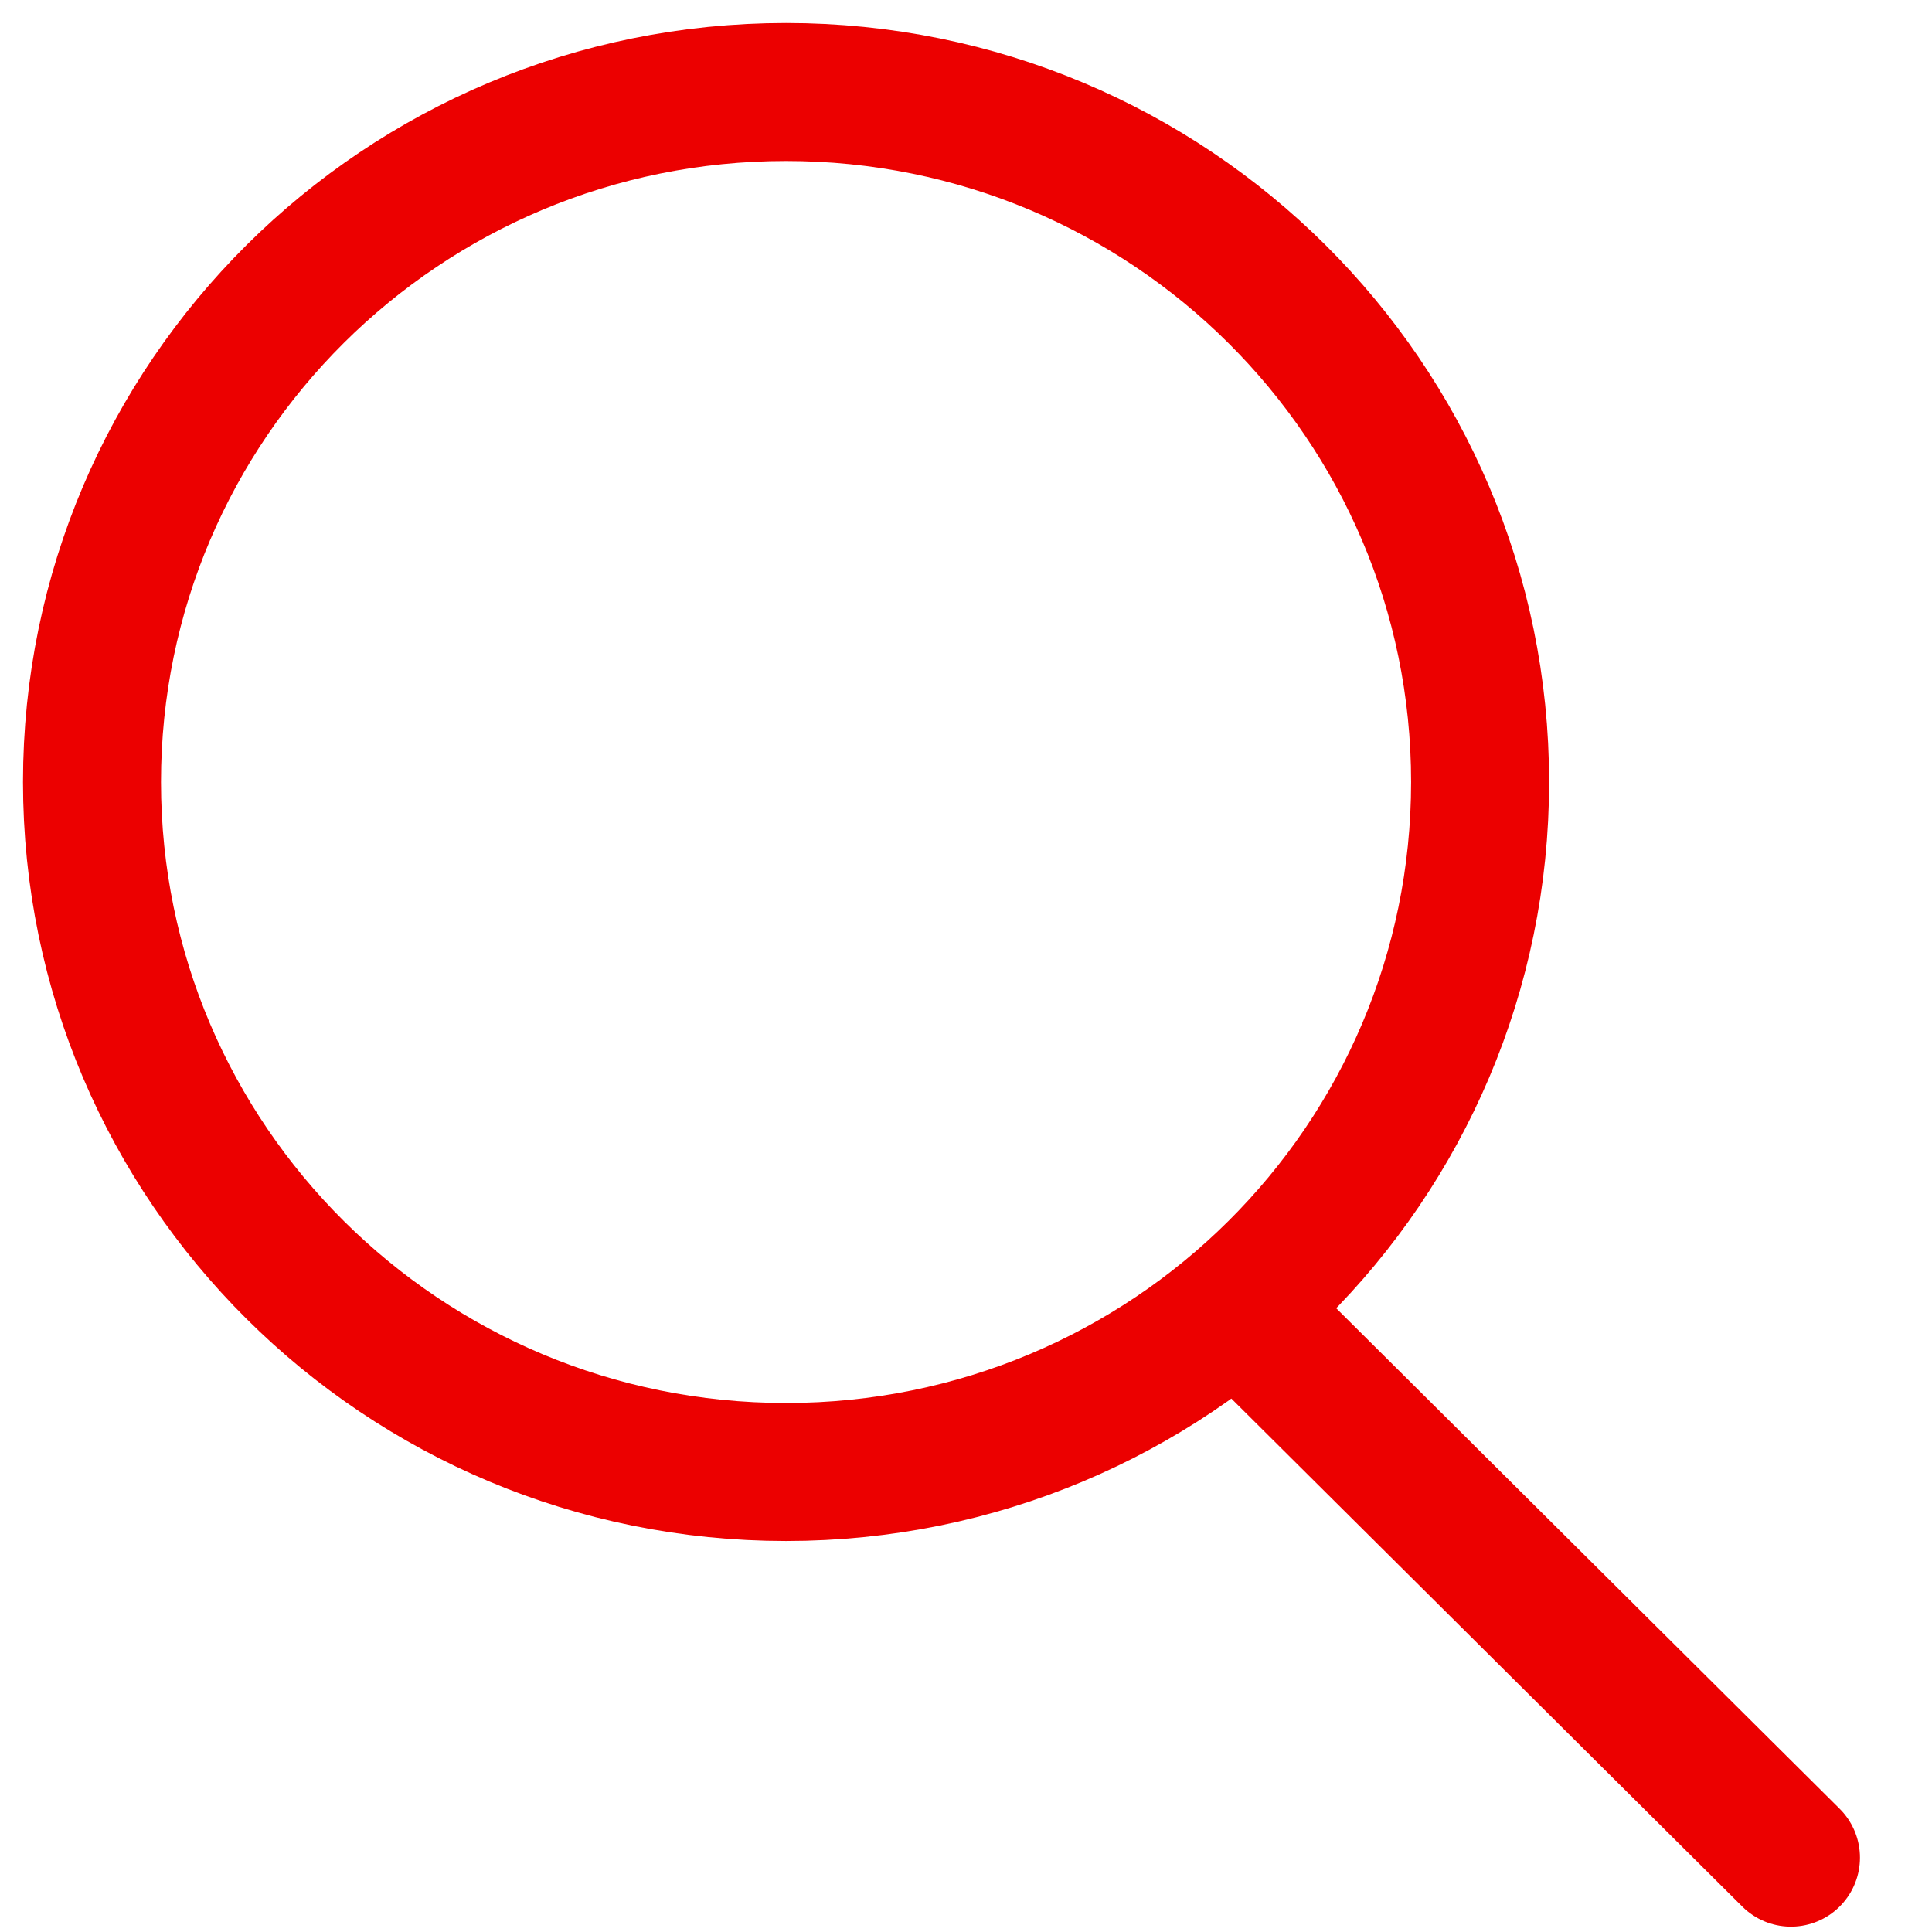 <?xml version="1.0" encoding="UTF-8"?>
<svg width="21px" height="21px" viewBox="0 0 21 21" version="1.1" xmlns="http://www.w3.org/2000/svg" xmlns:xlink="http://www.w3.org/1999/xlink">
    <!-- Generator: Sketch 52.1 (67048) - http://www.bohemiancoding.com/sketch -->
    <title>Group 42</title>
    <desc>Created with Sketch.</desc>
    <g id="Symbols" stroke="none" stroke-width="1" fill="none" fill-rule="evenodd" stroke-linecap="round">
        <g id="header-/-desktop-large-01" transform="translate(-1171, -52)" stroke="#EC0000" stroke-width="1.5">
            <g id="Group-42" transform="translate(1172, 53)">
                <path d="M12.88,12.805 C11.515,14.162 9.625,15 7.544,15 C3.375,15 0,11.644 0,7.5 C0,3.355 3.375,0 7.544,0 C11.713,0 15.088,3.355 15.088,7.5 C15.088,9.568 14.247,11.447 12.88,12.805 Z" id="Stroke-1"></path>
                <path d="M12.574,13.333 L18.467,19.192" id="Stroke-3"></path>
            </g>
        </g>
    </g>
</svg>